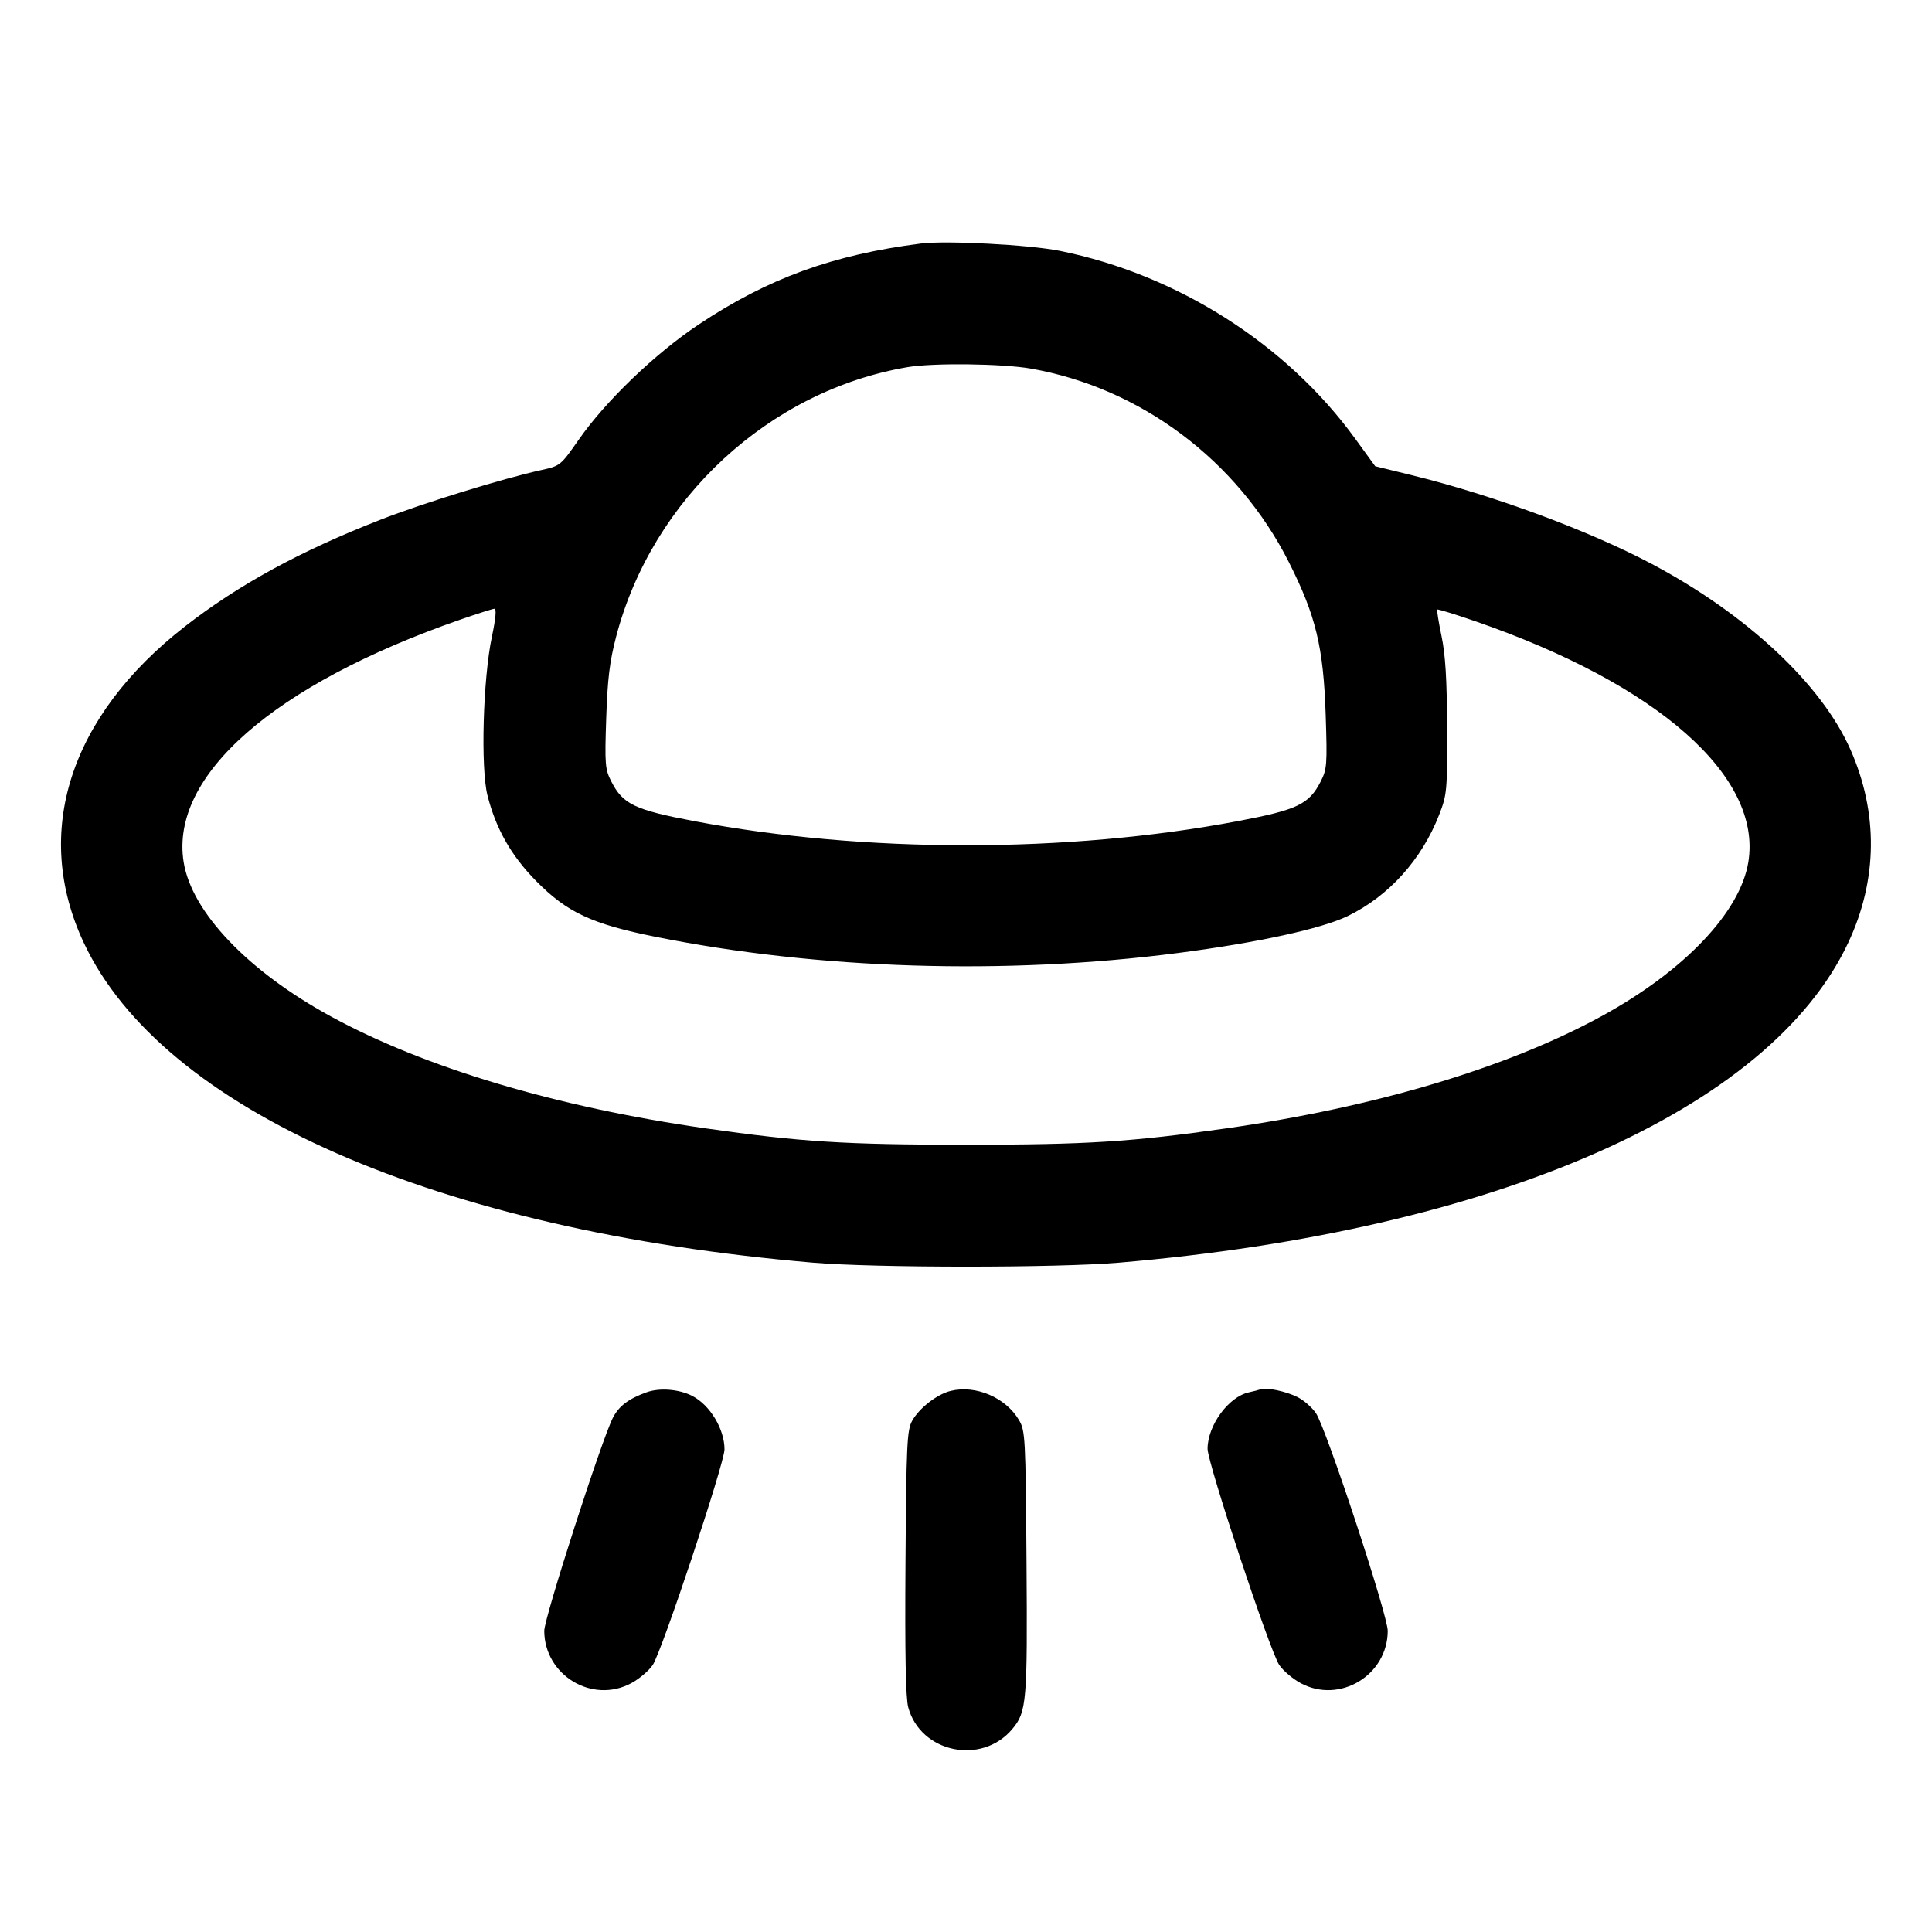 <svg fill="currentColor" viewBox="0 0 256 256" xmlns="http://www.w3.org/2000/svg"><path d="M122.027 32.267 C 110.328 33.762,101.770 36.880,92.596 42.988 C 86.811 46.840,80.256 53.133,76.672 58.276 C 74.309 61.667,74.228 61.734,71.801 62.268 C 66.581 63.417,56.078 66.657,50.418 68.864 C 39.830 72.992,31.612 77.475,24.533 82.985 C 9.202 94.917,4.261 110.324,11.092 124.899 C 21.483 147.073,57.945 163.074,107.733 167.309 C 115.984 168.011,140.016 168.011,148.267 167.309 C 198.055 163.074,234.517 147.073,244.908 124.899 C 248.808 116.578,248.903 107.698,245.183 99.298 C 241.351 90.645,231.449 81.396,218.880 74.730 C 210.488 70.279,197.852 65.609,187.004 62.950 L 182.221 61.778 179.562 58.117 C 170.448 45.572,155.974 36.373,140.417 33.236 C 136.421 32.430,125.326 31.845,122.027 32.267 M136.584 48.840 C 151.131 51.387,163.962 61.000,170.758 74.441 C 174.359 81.562,175.368 85.742,175.661 94.741 C 175.876 101.326,175.831 101.921,174.995 103.558 C 173.461 106.565,171.912 107.308,164.063 108.795 C 141.494 113.072,114.506 113.072,91.937 108.795 C 84.087 107.307,82.539 106.566,81.003 103.556 C 80.172 101.926,80.122 101.310,80.327 95.165 C 80.502 89.946,80.781 87.645,81.640 84.362 C 86.416 66.090,101.931 51.751,120.286 48.644 C 123.670 48.072,132.825 48.181,136.584 48.840 M65.177 84.373 C 64.001 89.924,63.671 101.749,64.590 105.387 C 65.713 109.829,67.728 113.377,71.040 116.740 C 75.136 120.901,78.421 122.437,86.831 124.126 C 108.417 128.462,133.298 129.230,156.160 126.268 C 166.603 124.914,175.098 123.066,178.555 121.396 C 184.004 118.763,188.382 113.917,190.699 107.953 C 191.733 105.290,191.777 104.806,191.748 96.427 C 191.725 90.036,191.527 86.768,191.011 84.296 C 190.623 82.435,190.369 80.849,190.447 80.770 C 190.526 80.692,192.779 81.384,195.455 82.308 C 219.676 90.674,233.513 102.874,231.664 114.234 C 230.581 120.887,223.157 128.674,212.184 134.667 C 199.715 141.477,182.244 146.697,162.505 149.512 C 149.889 151.311,144.016 151.680,128.000 151.680 C 111.984 151.680,106.111 151.311,93.495 149.512 C 73.756 146.697,56.285 141.477,43.816 134.667 C 32.851 128.679,25.401 120.866,24.335 114.238 C 22.491 102.780,36.289 90.688,61.013 82.095 C 63.243 81.320,65.269 80.676,65.517 80.663 C 65.806 80.648,65.683 81.981,65.177 84.373 M85.657 184.491 C 83.274 185.356,82.019 186.305,81.221 187.844 C 79.745 190.694,72.107 214.396,72.116 216.099 C 72.148 221.986,78.468 225.798,83.627 223.042 C 84.683 222.478,85.971 221.389,86.490 220.623 C 87.686 218.857,96.000 193.879,96.000 192.054 C 96.000 189.366,94.080 186.178,91.733 184.970 C 89.976 184.066,87.390 183.862,85.657 184.491 M125.979 184.299 C 124.155 184.745,121.781 186.592,120.853 188.289 C 120.183 189.513,120.094 191.436,119.982 207.034 C 119.896 219.058,120.007 224.971,120.343 226.219 C 121.964 232.239,130.064 233.942,134.125 229.116 C 136.041 226.838,136.151 225.561,136.018 207.034 C 135.899 190.407,135.855 189.589,135.020 188.166 C 133.268 185.184,129.303 183.488,125.979 184.299 M167.040 184.089 C 166.805 184.175,166.100 184.358,165.473 184.496 C 162.789 185.086,160.029 188.855,160.009 191.961 C 159.997 193.836,168.268 218.789,169.510 220.623 C 170.029 221.389,171.317 222.478,172.373 223.042 C 177.528 225.796,183.852 221.986,183.884 216.107 C 183.895 214.027,175.726 189.250,174.371 187.258 C 173.859 186.504,172.768 185.547,171.947 185.132 C 170.427 184.362,167.813 183.807,167.040 184.089 " stroke="none" fill-rule="evenodd"></path></svg>